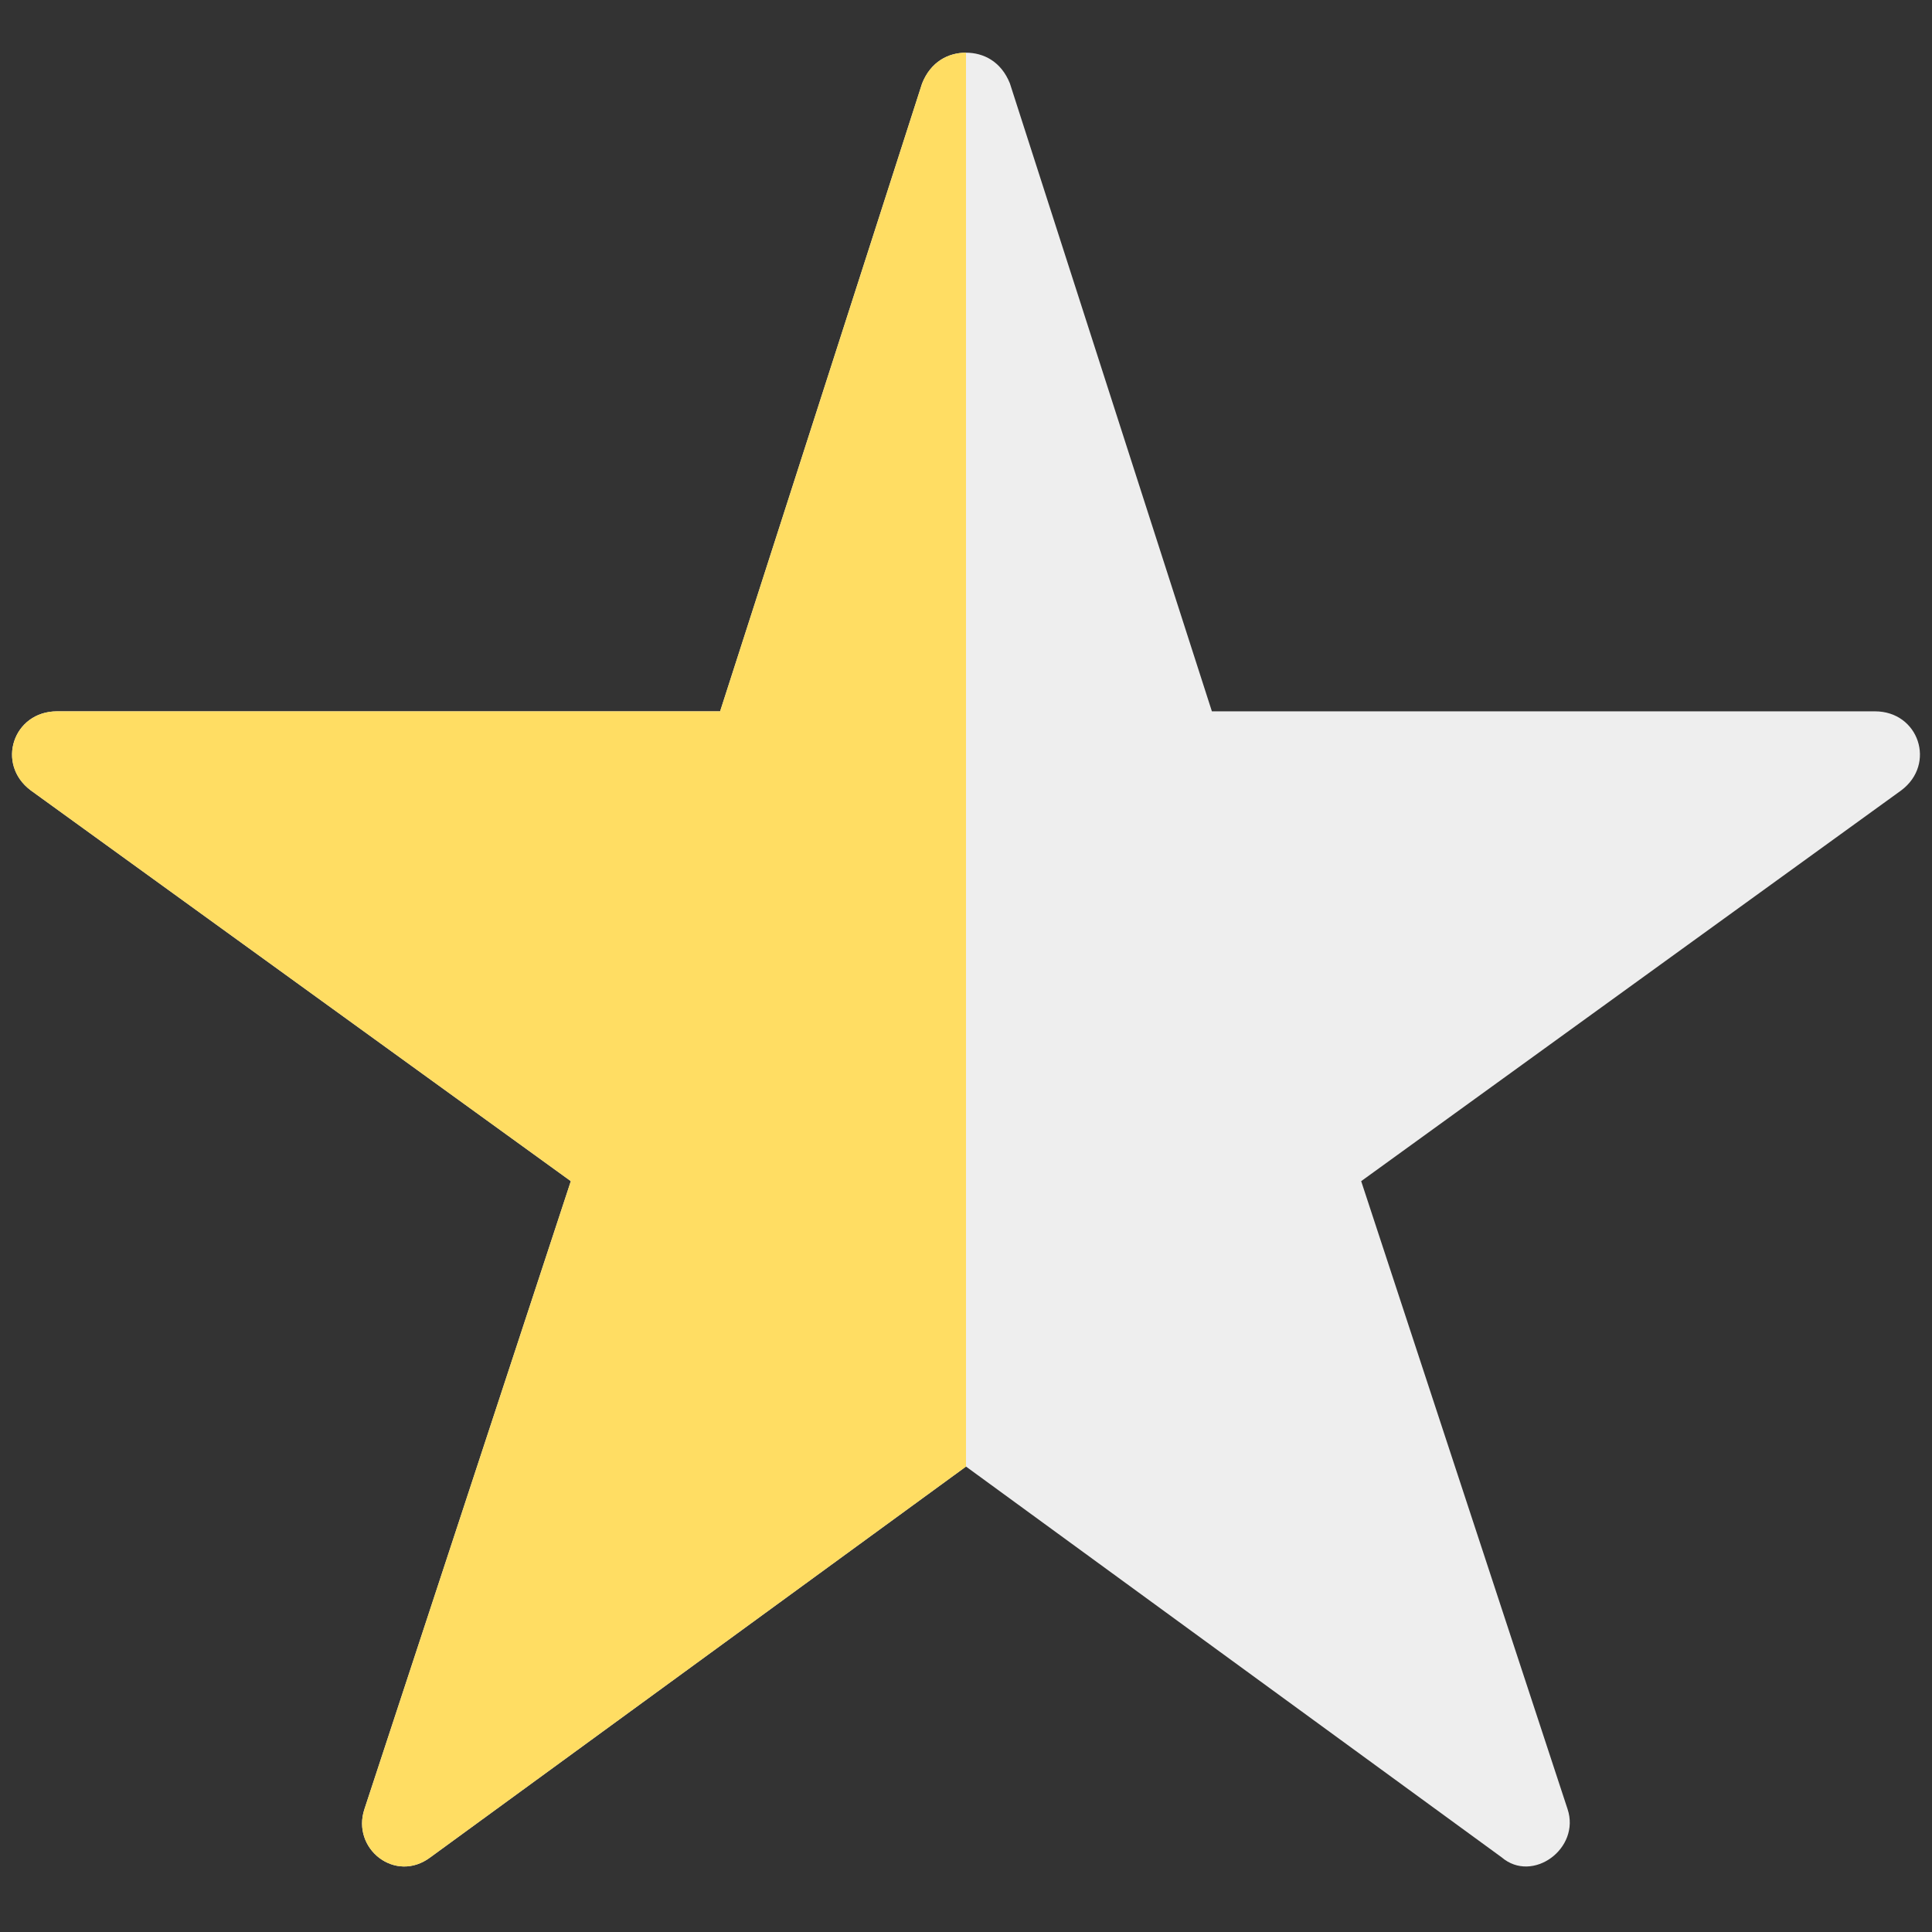 <?xml version="1.0" encoding="utf-8"?>
<!-- Generator: Adobe Illustrator 22.0.1, SVG Export Plug-In . SVG Version: 6.00 Build 0)  -->
<svg version="1.1" id="레이어_1" xmlns="http://www.w3.org/2000/svg" xmlns:xlink="http://www.w3.org/1999/xlink" x="0px"
	 y="0px" viewBox="0 0 44 44" style="enable-background:new 0 0 44 44;" xml:space="preserve">
<rect x="0" y="0" width="44" height="44" fill="#333333" stroke="none"/>
<style type="text/css">
	.st0{fill:#EEEEEE;}
	.st1{fill:#FFDD63;}
</style>
<path class="st0" d="M22,1.2c-0.4,0-0.8,0.2-1,0.7l-4.6,14.3l-15.1,0c-1,0-1.4,1.2-0.6,1.8L13,26.9L8.3,41.2C8,42.1,9,42.9,9.8,42.3
	L22,33.4V1.2z"/>
<path class="st1" d="M22,1.2c-0.4,0-0.8,0.2-1,0.7l-4.6,14.3l-15.1,0c-1,0-1.4,1.2-0.6,1.8L13,26.9L8.3,41.2C8,42.1,9,42.9,9.8,42.3
	L22,33.4V1.2z"/>
<path class="st0" d="M22,1.2c0.4,0,0.8,0.2,1,0.7l4.6,14.3l15.1,0c1,0,1.4,1.2,0.6,1.8L31,26.9l4.7,14.3c0.3,0.9-0.8,1.7-1.5,1.1
	L22,33.4V1.2z"/>
</svg>
